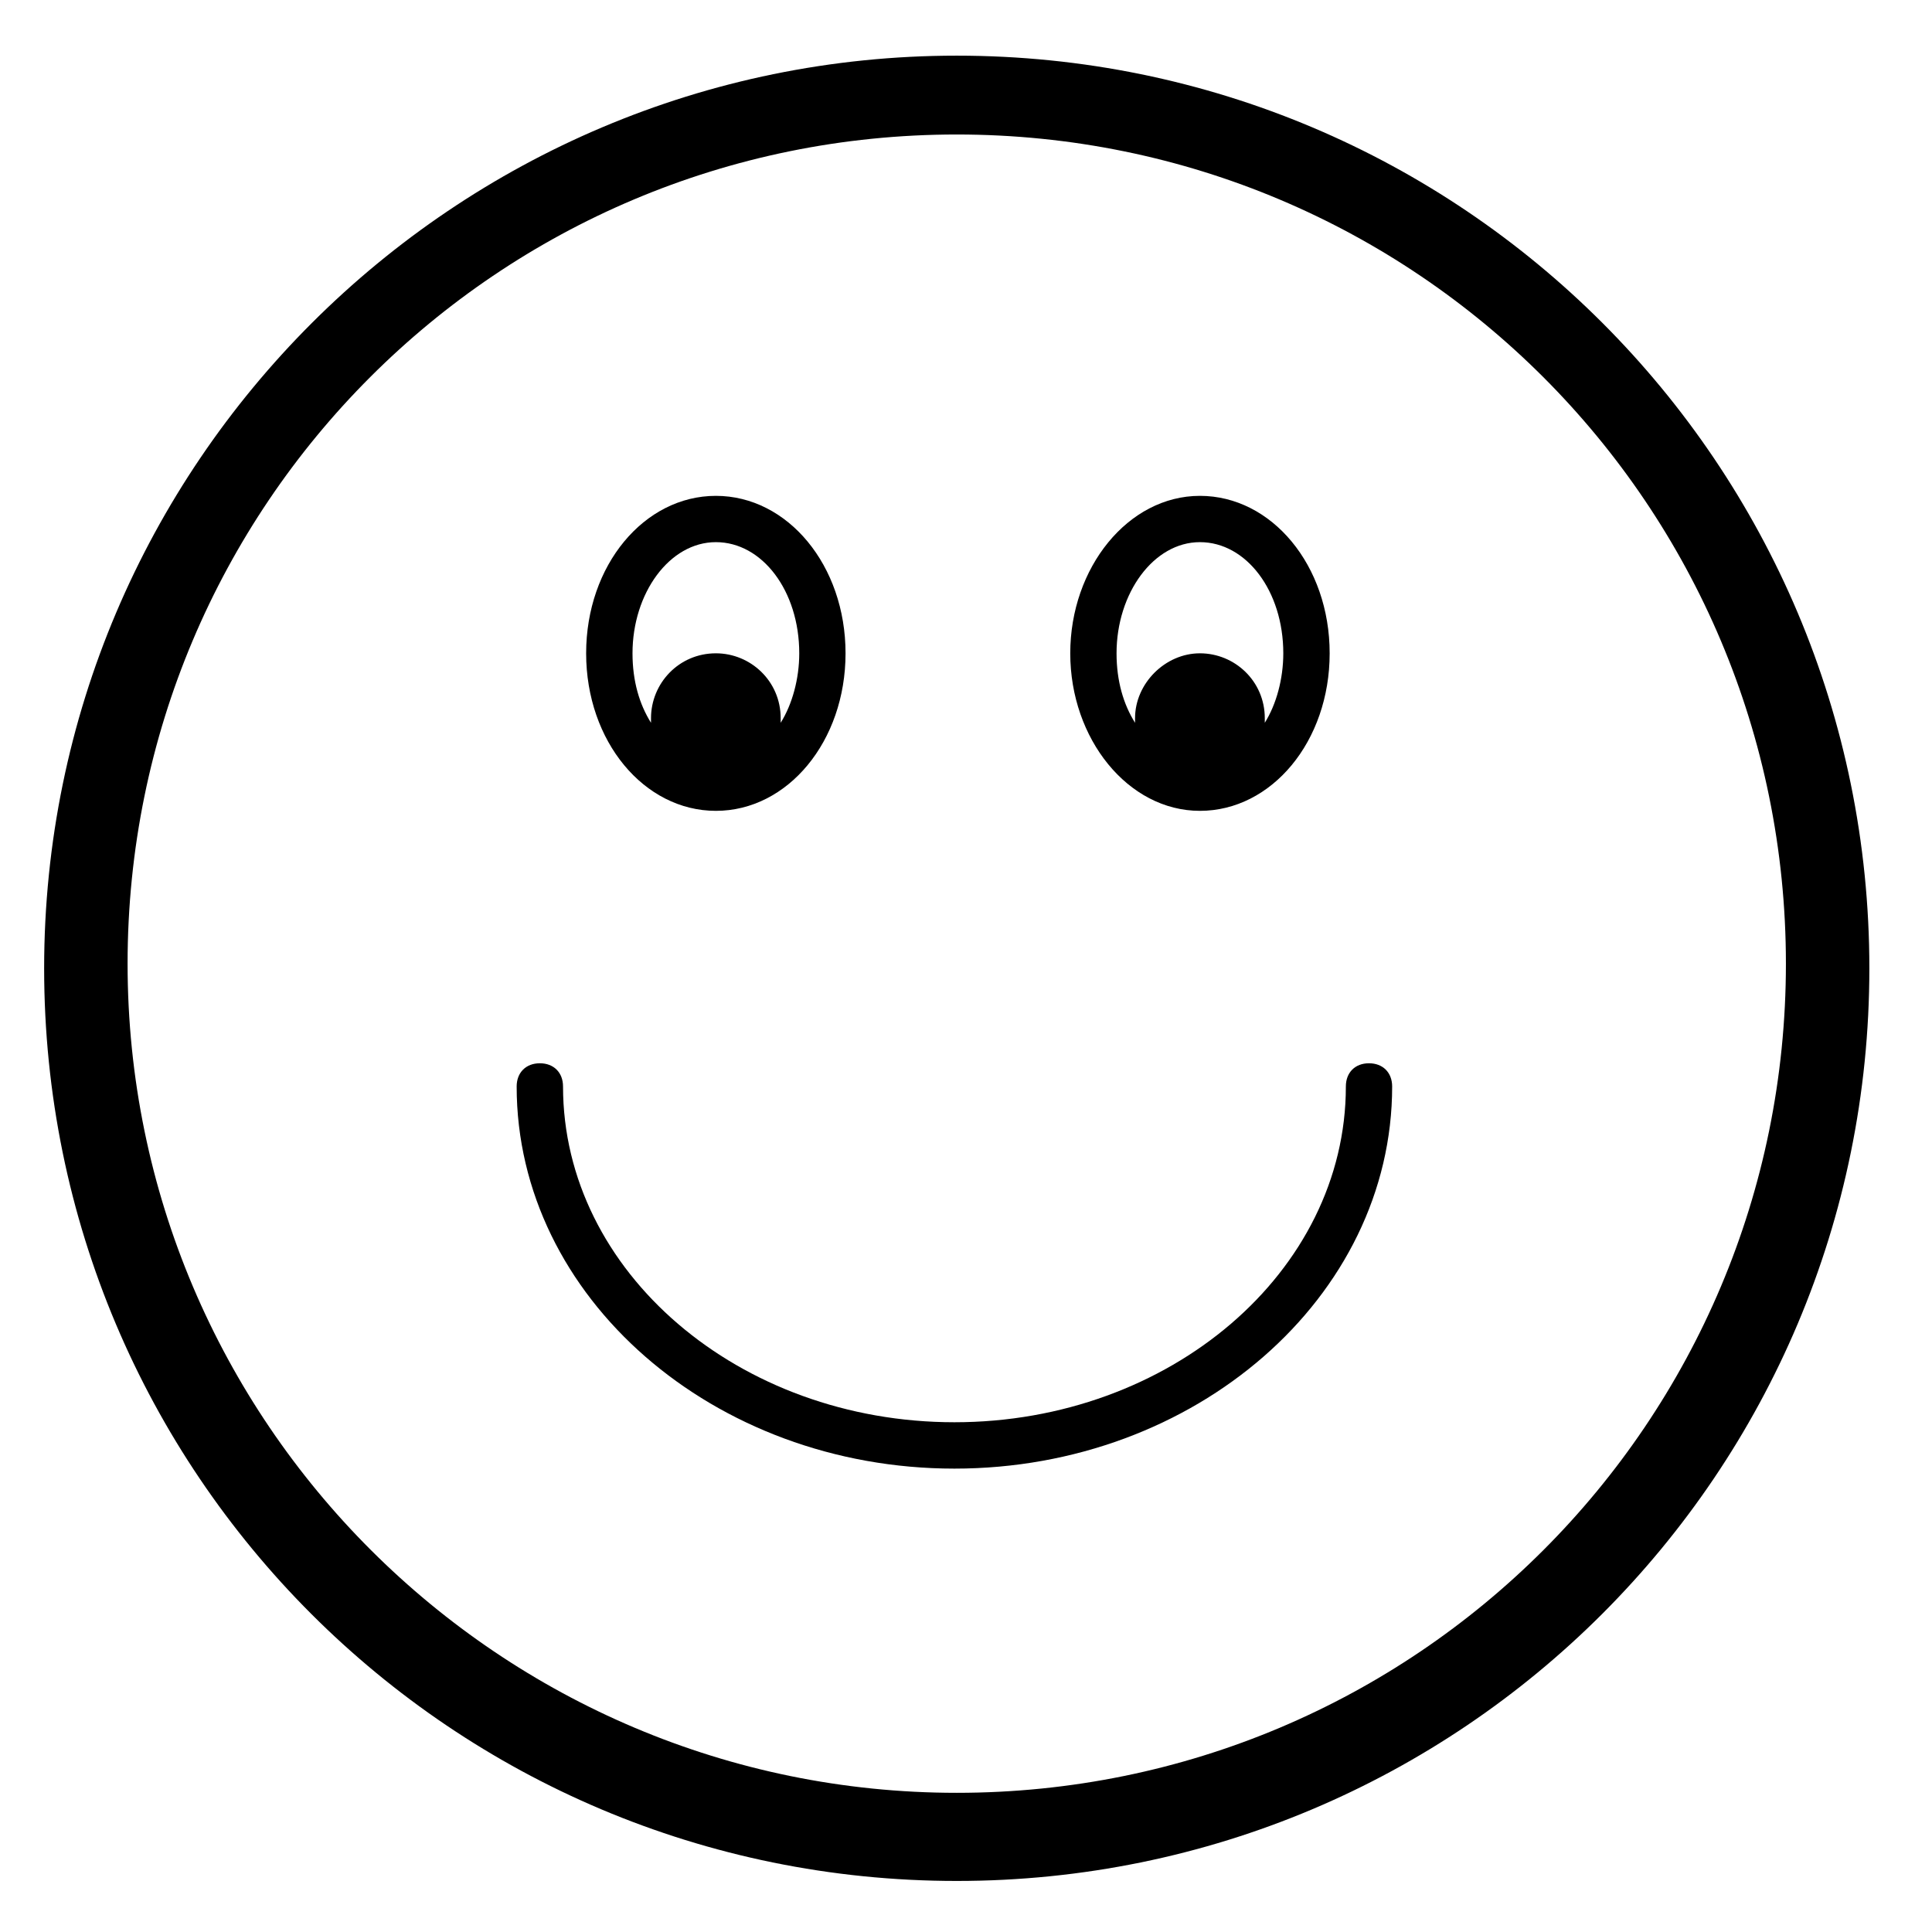 <?xml version="1.0" encoding="UTF-8"?>
<svg width="26px" height="26px" viewBox="0 0 26 26" version="1.1" xmlns="http://www.w3.org/2000/svg" xmlns:xlink="http://www.w3.org/1999/xlink">
    <!-- Generator: Sketch 51.1 (57501) - http://www.bohemiancoding.com/sketch -->
    <title>noun_820385_cc</title>
    <desc>Created with Sketch.</desc>
    <defs></defs>
    <g id="Page-1" stroke="none" stroke-width="1" fill="none" fill-rule="evenodd">
        <g id="fl&gt;review" transform="translate(-1040, -944)" fill="#000000" fill-rule="nonzero">
            <g id="votes" transform="translate(381, 897)">
                <g id="Group" transform="translate(659, 47)">
                    <g id="noun_820385_cc">
                        <path d="M12.875,0.749 C6.117,0.749 0.594,6.24 0.594,13.031 C0.594,19.822 6.085,25.313 12.875,25.313 C19.666,25.313 25.157,19.822 25.157,13.031 C25.157,6.24 19.666,0.749 12.875,0.749 Z M12.875,24.127 C6.735,24.127 1.717,19.14 1.717,12.969 C1.717,6.797 6.704,1.81 12.875,1.81 C19.047,1.81 24.034,6.797 24.034,12.969 C24.034,19.14 19.047,24.127 12.875,24.127 Z" id="Shape"></path>
                        <path d="M9.634,10.912 C10.6,10.912 11.379,9.977 11.379,8.792 C11.379,7.608 10.6,6.673 9.634,6.673 C8.668,6.673 7.888,7.608 7.888,8.792 C7.888,9.977 8.668,10.912 9.634,10.912 Z M9.634,7.296 C10.257,7.296 10.756,7.951 10.756,8.792 C10.756,9.135 10.662,9.478 10.506,9.727 C10.506,9.696 10.506,9.696 10.506,9.665 C10.506,9.166 10.101,8.792 9.634,8.792 C9.135,8.792 8.761,9.197 8.761,9.665 C8.761,9.696 8.761,9.696 8.761,9.727 C8.605,9.478 8.512,9.166 8.512,8.792 C8.512,7.982 9.01,7.296 9.634,7.296 Z" id="Shape"></path>
                        <path d="M16.148,10.912 C17.114,10.912 17.894,9.977 17.894,8.792 C17.894,7.608 17.114,6.673 16.148,6.673 C15.182,6.673 14.403,7.639 14.403,8.792 C14.403,9.945 15.182,10.912 16.148,10.912 Z M16.148,7.296 C16.771,7.296 17.27,7.951 17.27,8.792 C17.27,9.135 17.177,9.478 17.021,9.727 C17.021,9.696 17.021,9.696 17.021,9.665 C17.021,9.166 16.616,8.792 16.148,8.792 C15.681,8.792 15.275,9.197 15.275,9.665 C15.275,9.696 15.275,9.696 15.275,9.727 C15.119,9.478 15.026,9.166 15.026,8.792 C15.026,7.982 15.525,7.296 16.148,7.296 Z" id="Shape"></path>
                        <path d="M18.423,14.309 C18.236,14.309 18.112,14.434 18.112,14.621 C18.112,17.114 15.743,19.14 12.844,19.14 C9.945,19.14 7.577,17.114 7.577,14.621 C7.577,14.434 7.452,14.309 7.265,14.309 C7.078,14.309 6.953,14.434 6.953,14.621 C6.953,17.457 9.603,19.764 12.844,19.764 C16.086,19.764 18.735,17.457 18.735,14.621 C18.735,14.434 18.61,14.309 18.423,14.309 Z" id="Shape"></path>
                    </g>
                </g>
            </g>
        </g>
    </g>
</svg>